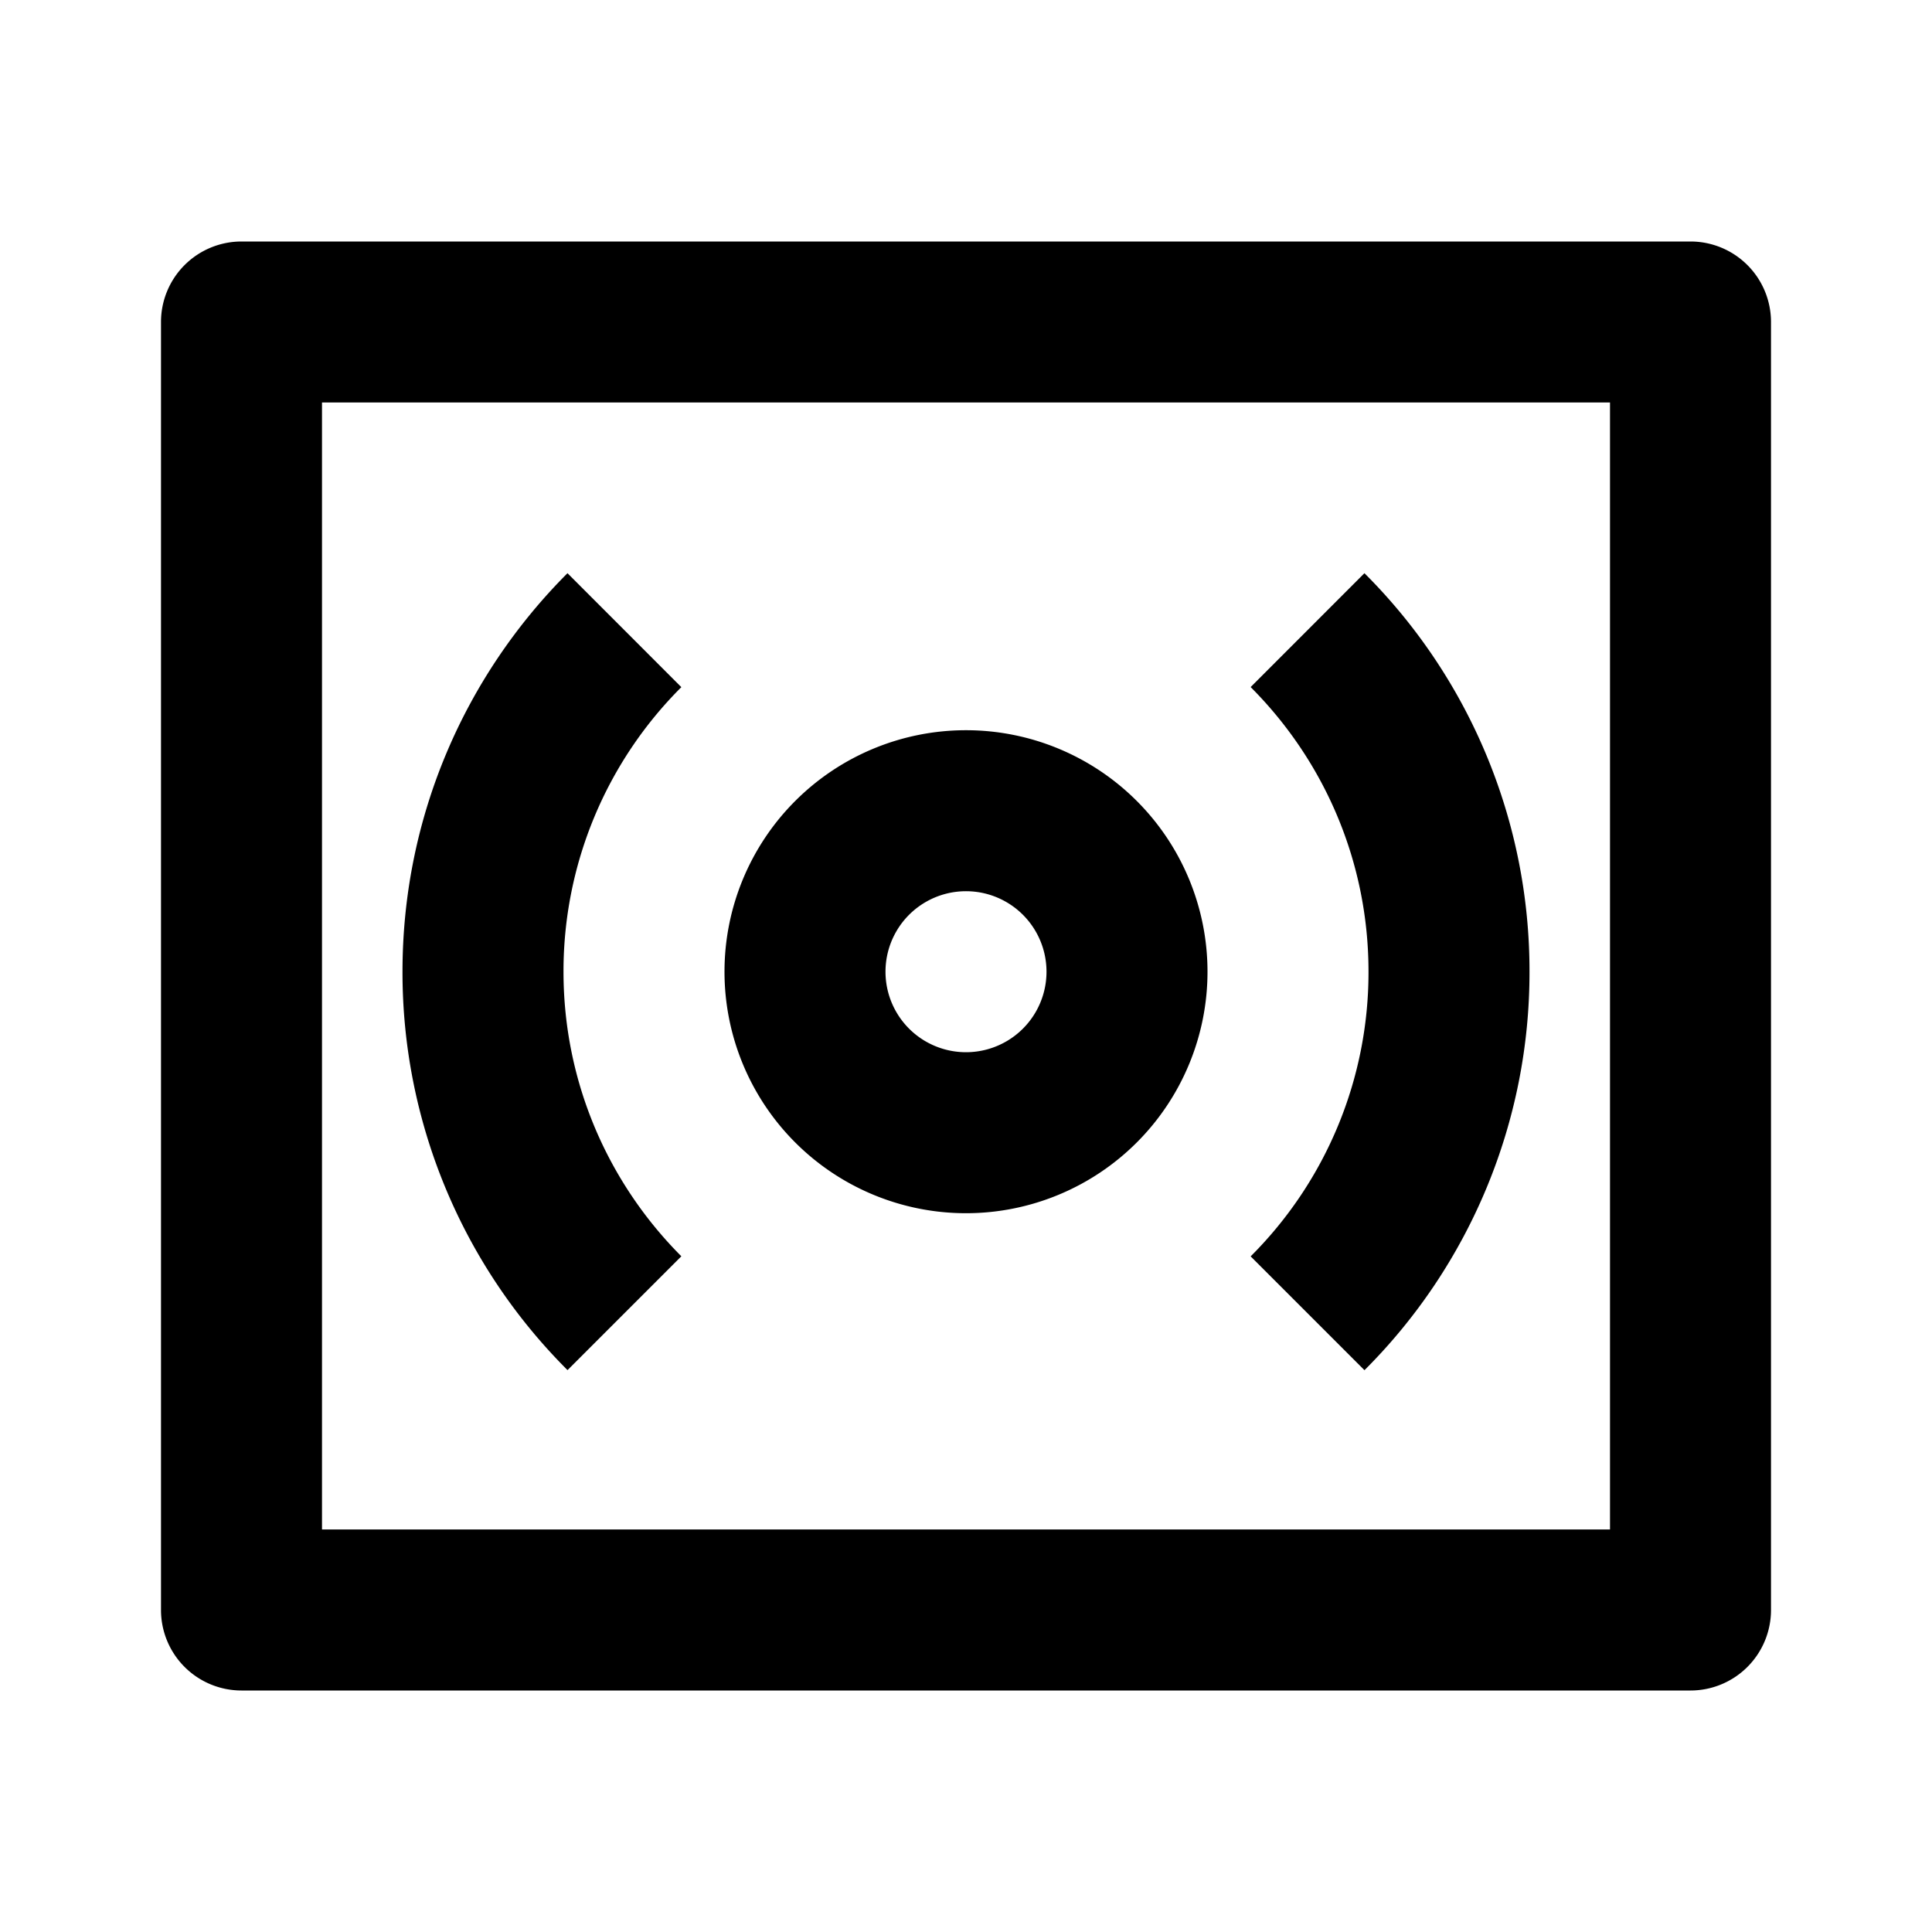 <svg width="24" height="24" fill="none" xmlns="http://www.w3.org/2000/svg"><g clip-path="url(#a)"><path d="M4 5v14h16V5H4ZM3 3h18a1 1 0 0 1 1 1v16a1 1 0 0 1-1 1H3a1 1 0 0 1-1-1V4a1 1 0 0 1 1-1Zm4.05 4.121 1.414 1.415A4.984 4.984 0 0 0 7 12.07c0 1.38.56 2.63 1.464 3.536L7.05 17.02A6.977 6.977 0 0 1 5 12.07c0-1.933.784-3.683 2.05-4.95v.001Zm9.9 0a6.977 6.977 0 0 1 2.05 4.95 6.977 6.977 0 0 1-2.05 4.95l-1.414-1.414A4.983 4.983 0 0 0 17 12.07c0-1.38-.56-2.63-1.464-3.535L16.95 7.12v.001ZM12 13.071a1 1 0 1 0 0-2 1 1 0 0 0 0 2Zm0 2a3 3 0 1 1 0-6 3 3 0 0 1 0 6Z" fill="currentColor"/></g><defs><clipPath id="a"><path fill="#fff" d="M0 0h24v24H0z"/></clipPath></defs></svg>